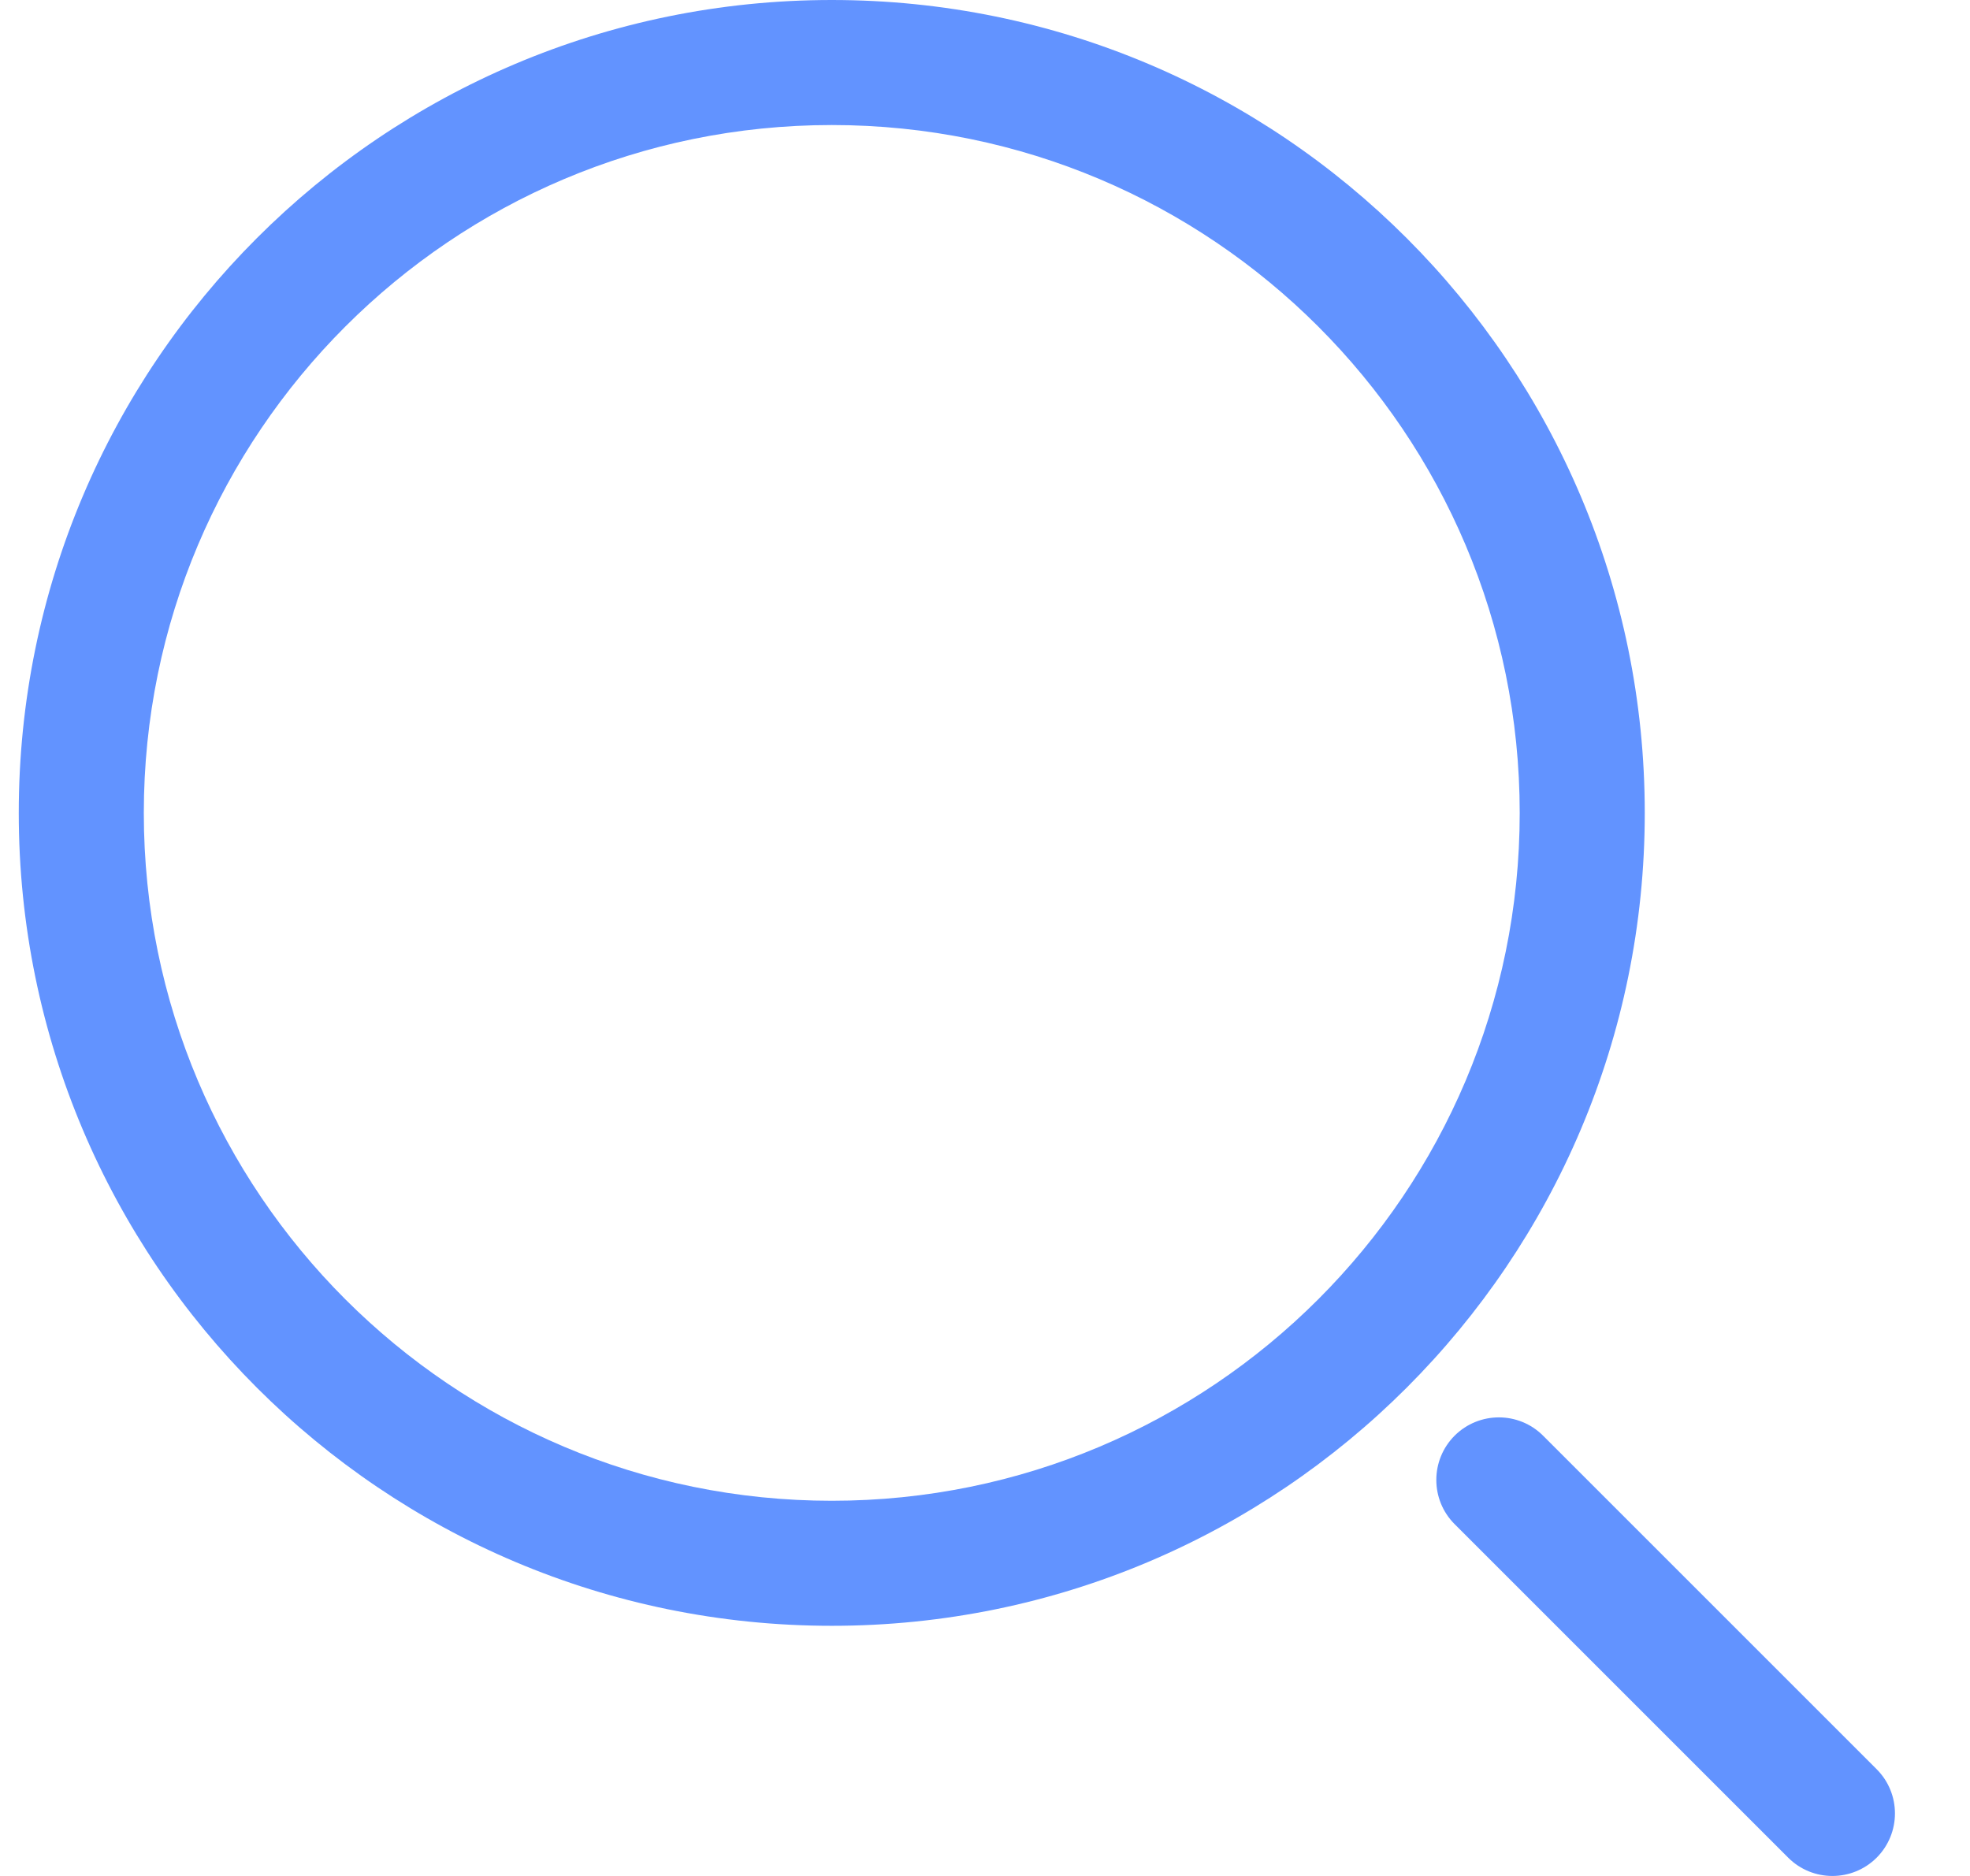 <svg width="21" height="20" viewBox="0 0 21 20" fill="none" xmlns="http://www.w3.org/2000/svg">
<path fill-rule="evenodd" clip-rule="evenodd" d="M8.867 0C4.08 0 0.2 3.88 0.2 8.667C0.2 13.453 4.08 17.333 8.867 17.333C13.653 17.333 17.533 13.453 17.533 8.667C17.533 3.88 13.653 0 8.867 0ZM1.533 8.667C1.533 4.617 4.817 1.333 8.867 1.333C12.917 1.333 16.2 4.617 16.2 8.667C16.2 12.717 12.917 16 8.867 16C4.817 16 1.533 12.717 1.533 8.667Z" fill="#6293FF"/>
<path d="M16.449 15.306C16.189 15.046 15.767 15.046 15.506 15.306C15.246 15.567 15.246 15.989 15.506 16.249L19.062 19.805C19.322 20.065 19.744 20.065 20.005 19.805C20.265 19.544 20.265 19.122 20.005 18.862L16.449 15.306Z" fill="#6293FF"/>
</svg>
